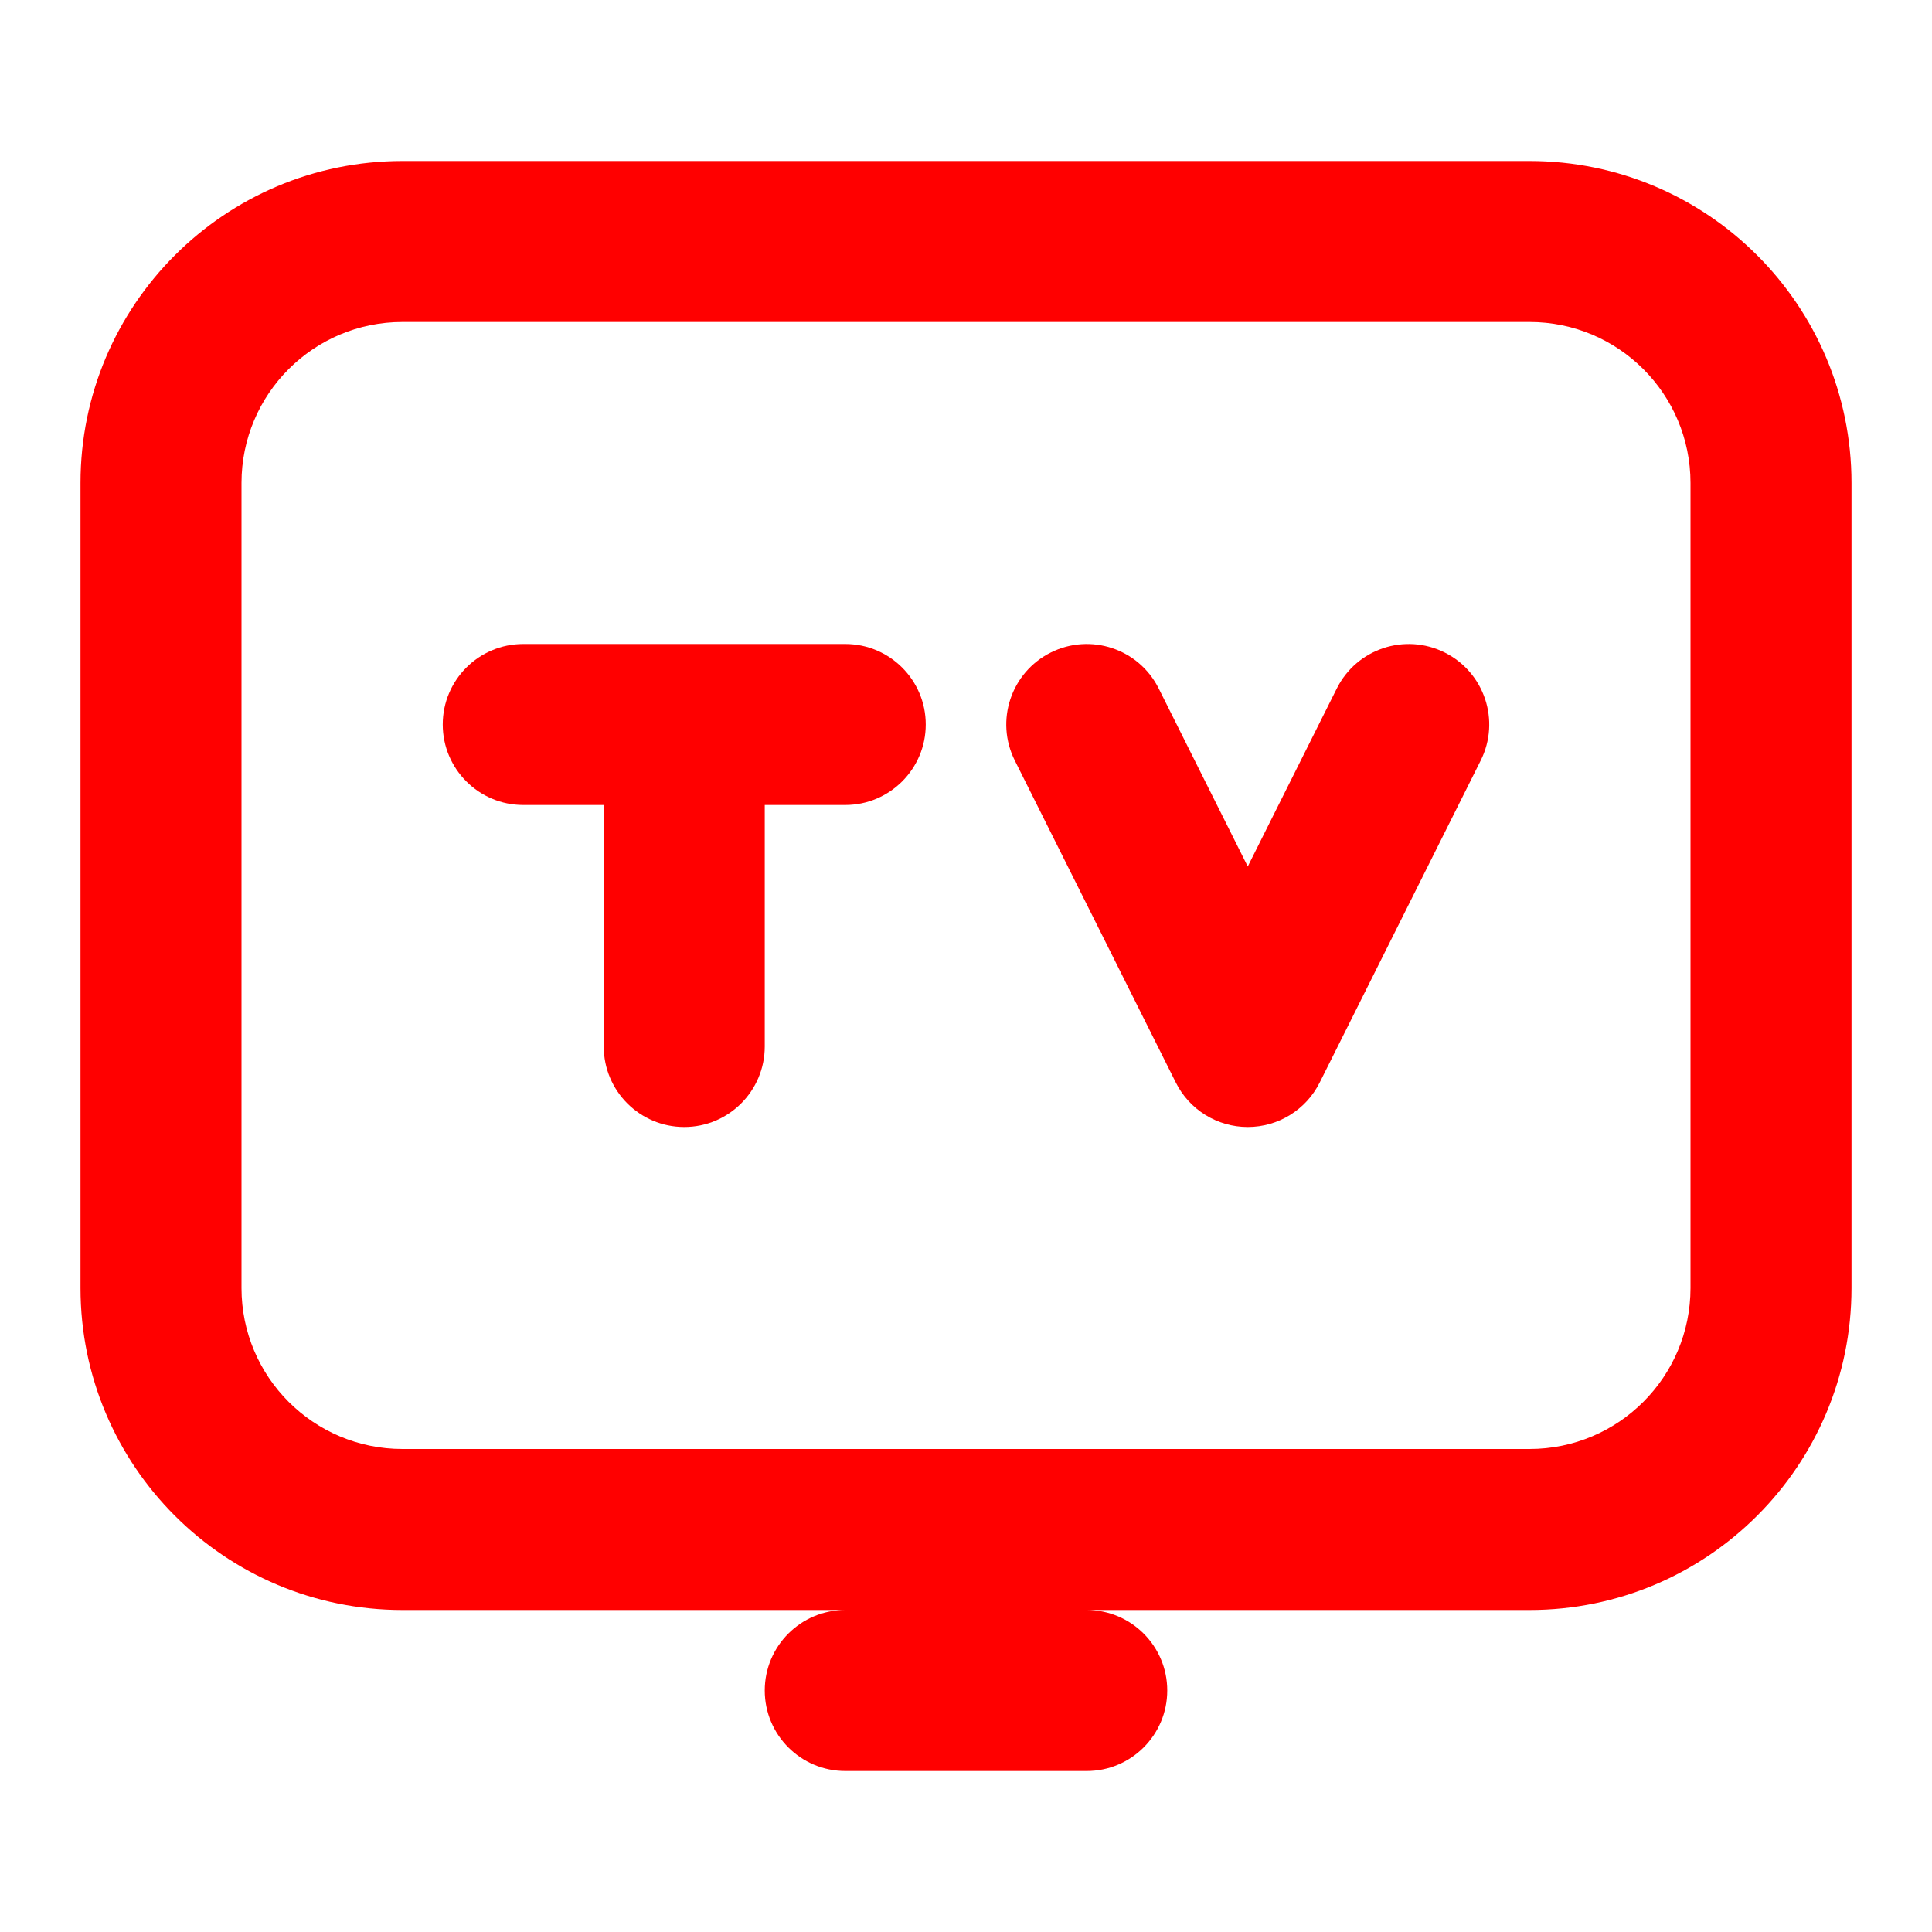 <svg width="24" height="24" viewBox="0 0 24 24" fill="none" xmlns="http://www.w3.org/2000/svg">
<g id="icon / tv">
<g id="icon">
<path d="M6.5 8C5.948 8 5.5 8.448 5.5 9C5.5 9.552 5.948 10 6.5 10H7.5V13C7.5 13.552 7.948 14 8.5 14C9.052 14 9.5 13.552 9.5 13V10H10.5C11.052 10 11.5 9.552 11.5 9C11.5 8.448 11.052 8 10.5 8H6.5Z" fill="#FF0000"/>
<path d="M13.053 8.106C13.547 7.859 14.147 8.059 14.394 8.553L15.5 10.764L16.606 8.553C16.853 8.059 17.453 7.859 17.947 8.106C18.441 8.353 18.641 8.953 18.394 9.447L16.394 13.447C16.225 13.786 15.879 14 15.5 14C15.121 14 14.775 13.786 14.606 13.447L12.606 9.447C12.359 8.953 12.559 8.353 13.053 8.106Z" fill="#FF0000"/>
<path fill-rule="evenodd" clip-rule="evenodd" d="M5 2C2.791 2 1 3.791 1 6V16C1 18.209 2.791 20 5 20H10.5C9.948 20 9.5 20.448 9.5 21C9.5 21.552 9.948 22 10.5 22H13.5C14.052 22 14.5 21.552 14.5 21C14.5 20.448 14.052 20 13.5 20H19C21.209 20 23 18.209 23 16V6C23 3.791 21.209 2 19 2H5ZM3 6C3 4.895 3.895 4 5 4H19C20.105 4 21 4.895 21 6V16C21 17.105 20.105 18 19 18H5C3.895 18 3 17.105 3 16V6Z" fill="#FF0000"/>
</g>
</g>
</svg>
